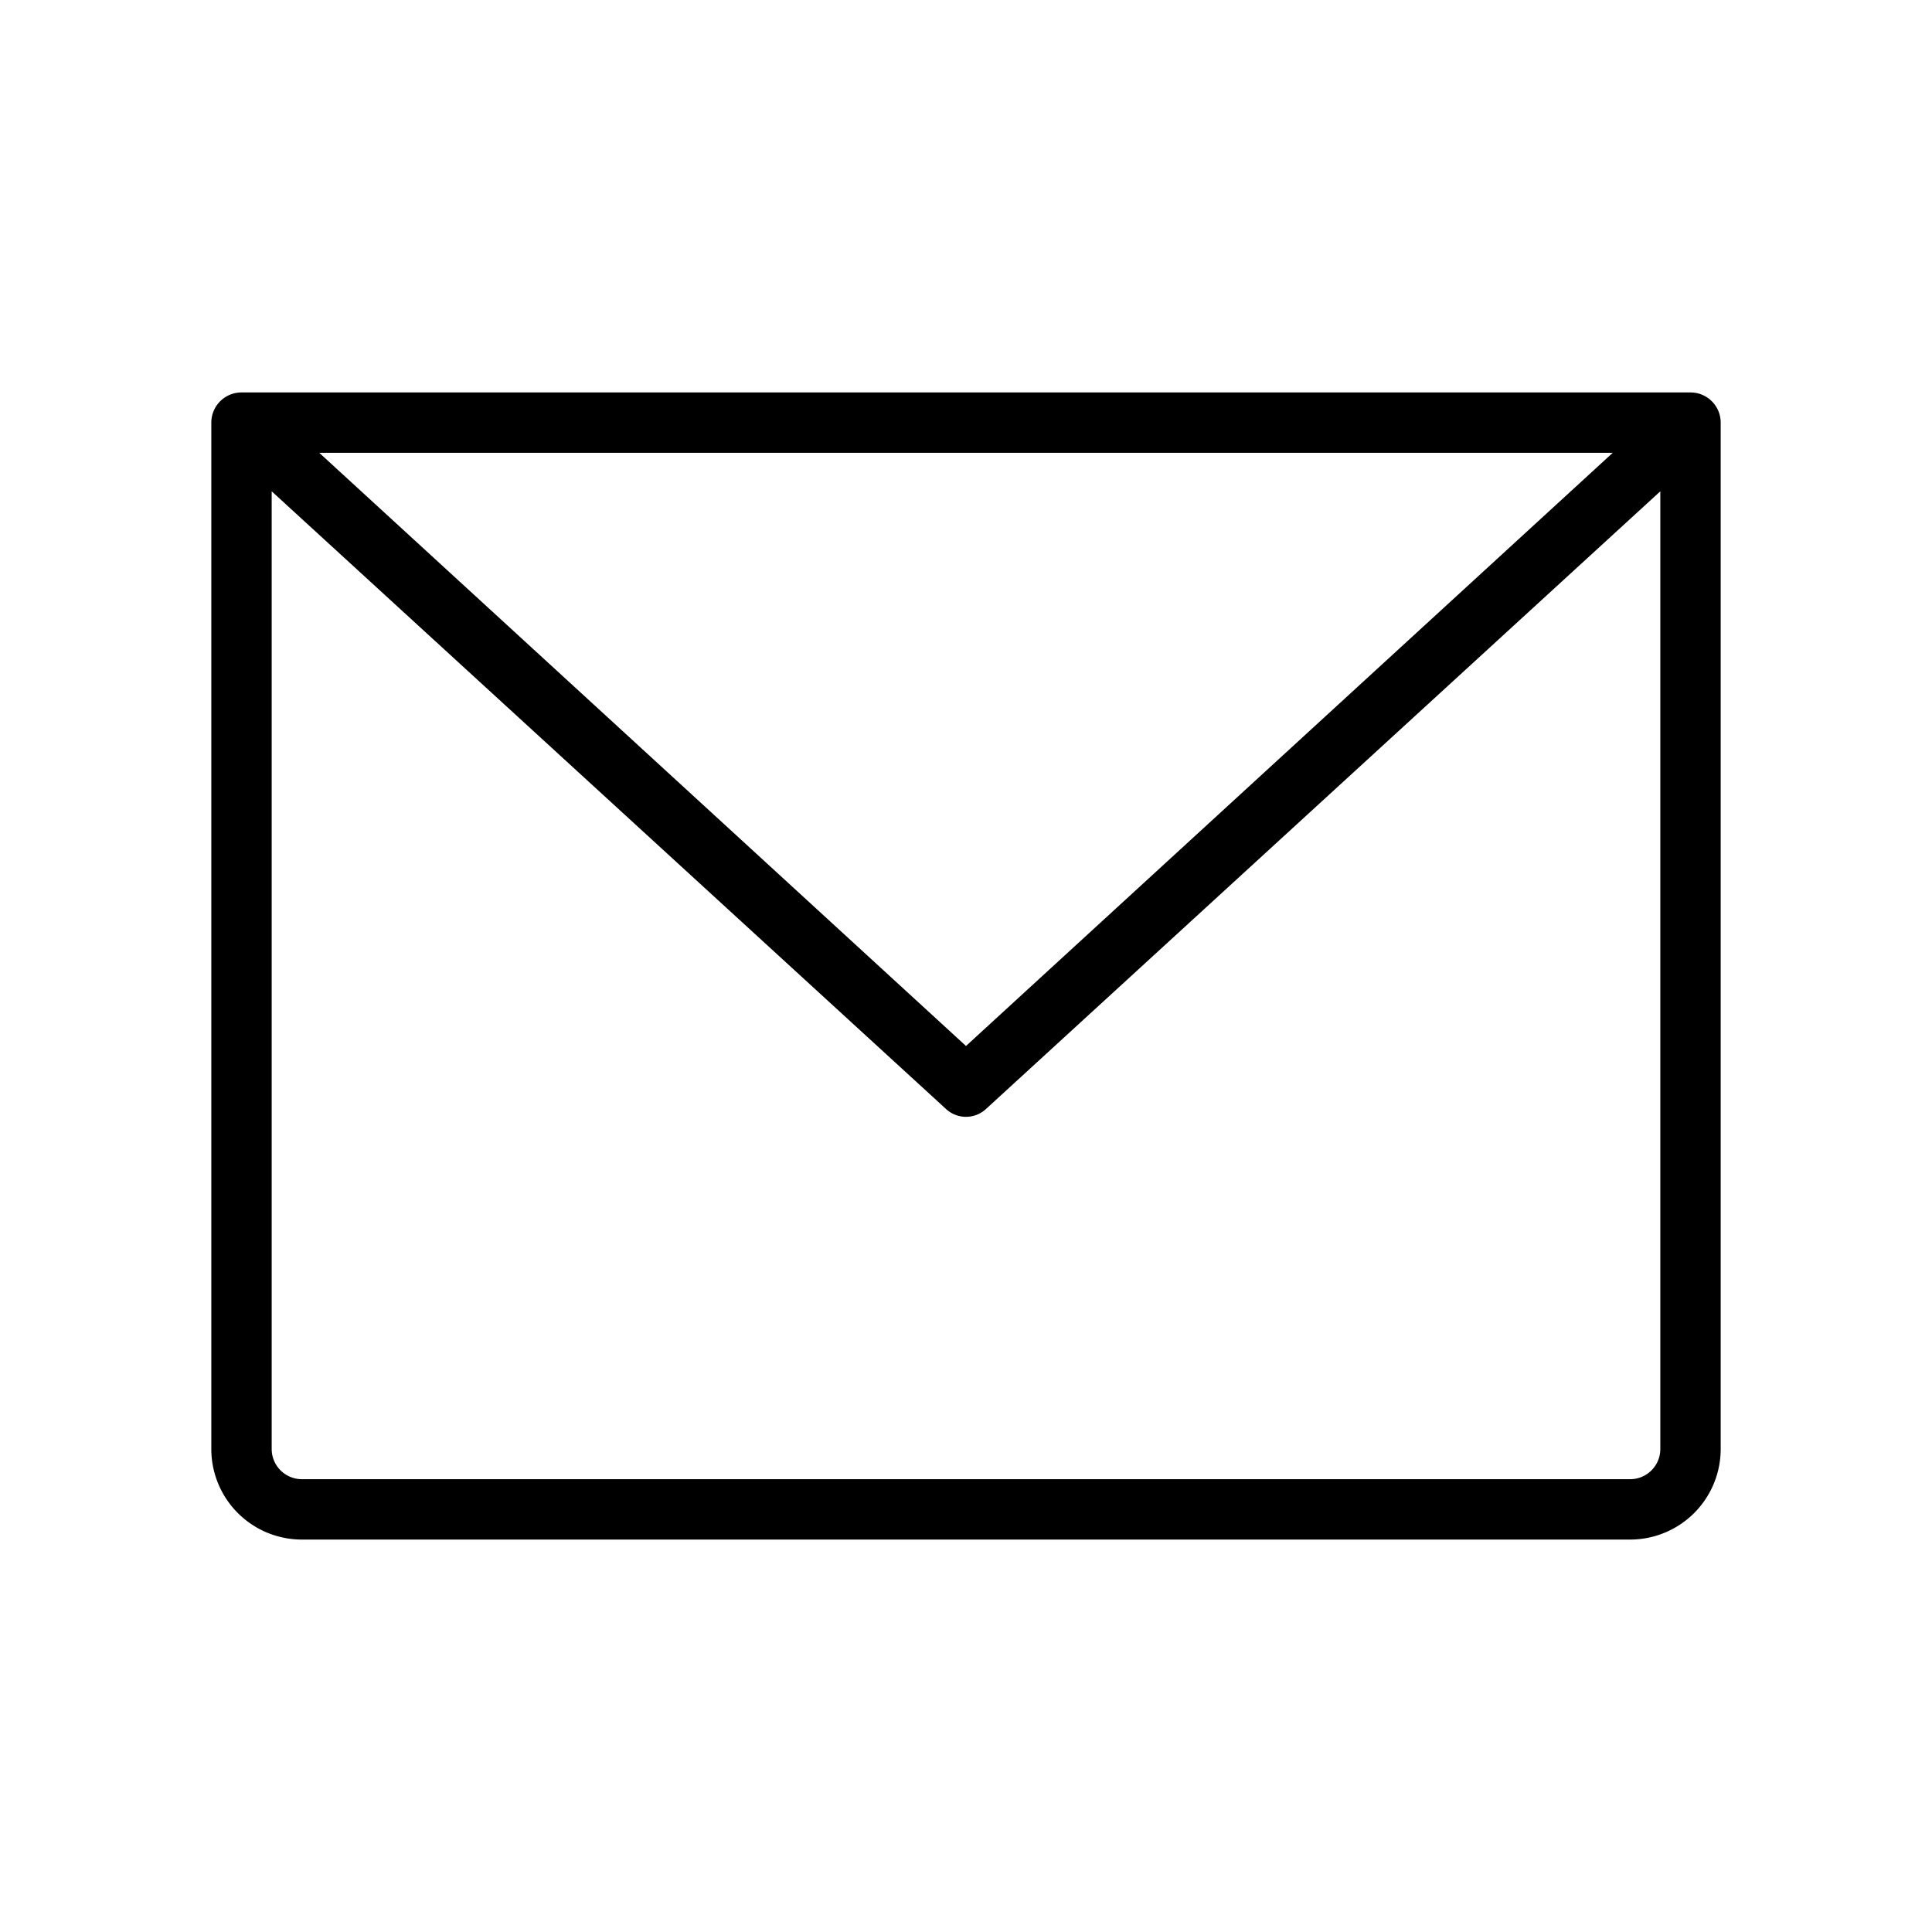 <svg xmlns="http://www.w3.org/2000/svg" width="40" height="40" fill="currentColor"><path d="M35 8.125H5a.625.625 0 0 0-.625.625V30a1.875 1.875 0 0 0 1.875 1.875h27.5A1.875 1.875 0 0 0 35.625 30V8.75A.625.625 0 0 0 35 8.125Zm-1.61 1.25L20 21.656 6.61 9.375h26.78Zm.36 21.25H6.25A.625.625 0 0 1 5.625 30V10.172l13.953 12.781a.61.61 0 0 0 .844 0l13.953-12.781V30a.624.624 0 0 1-.625.625Z"/></svg>